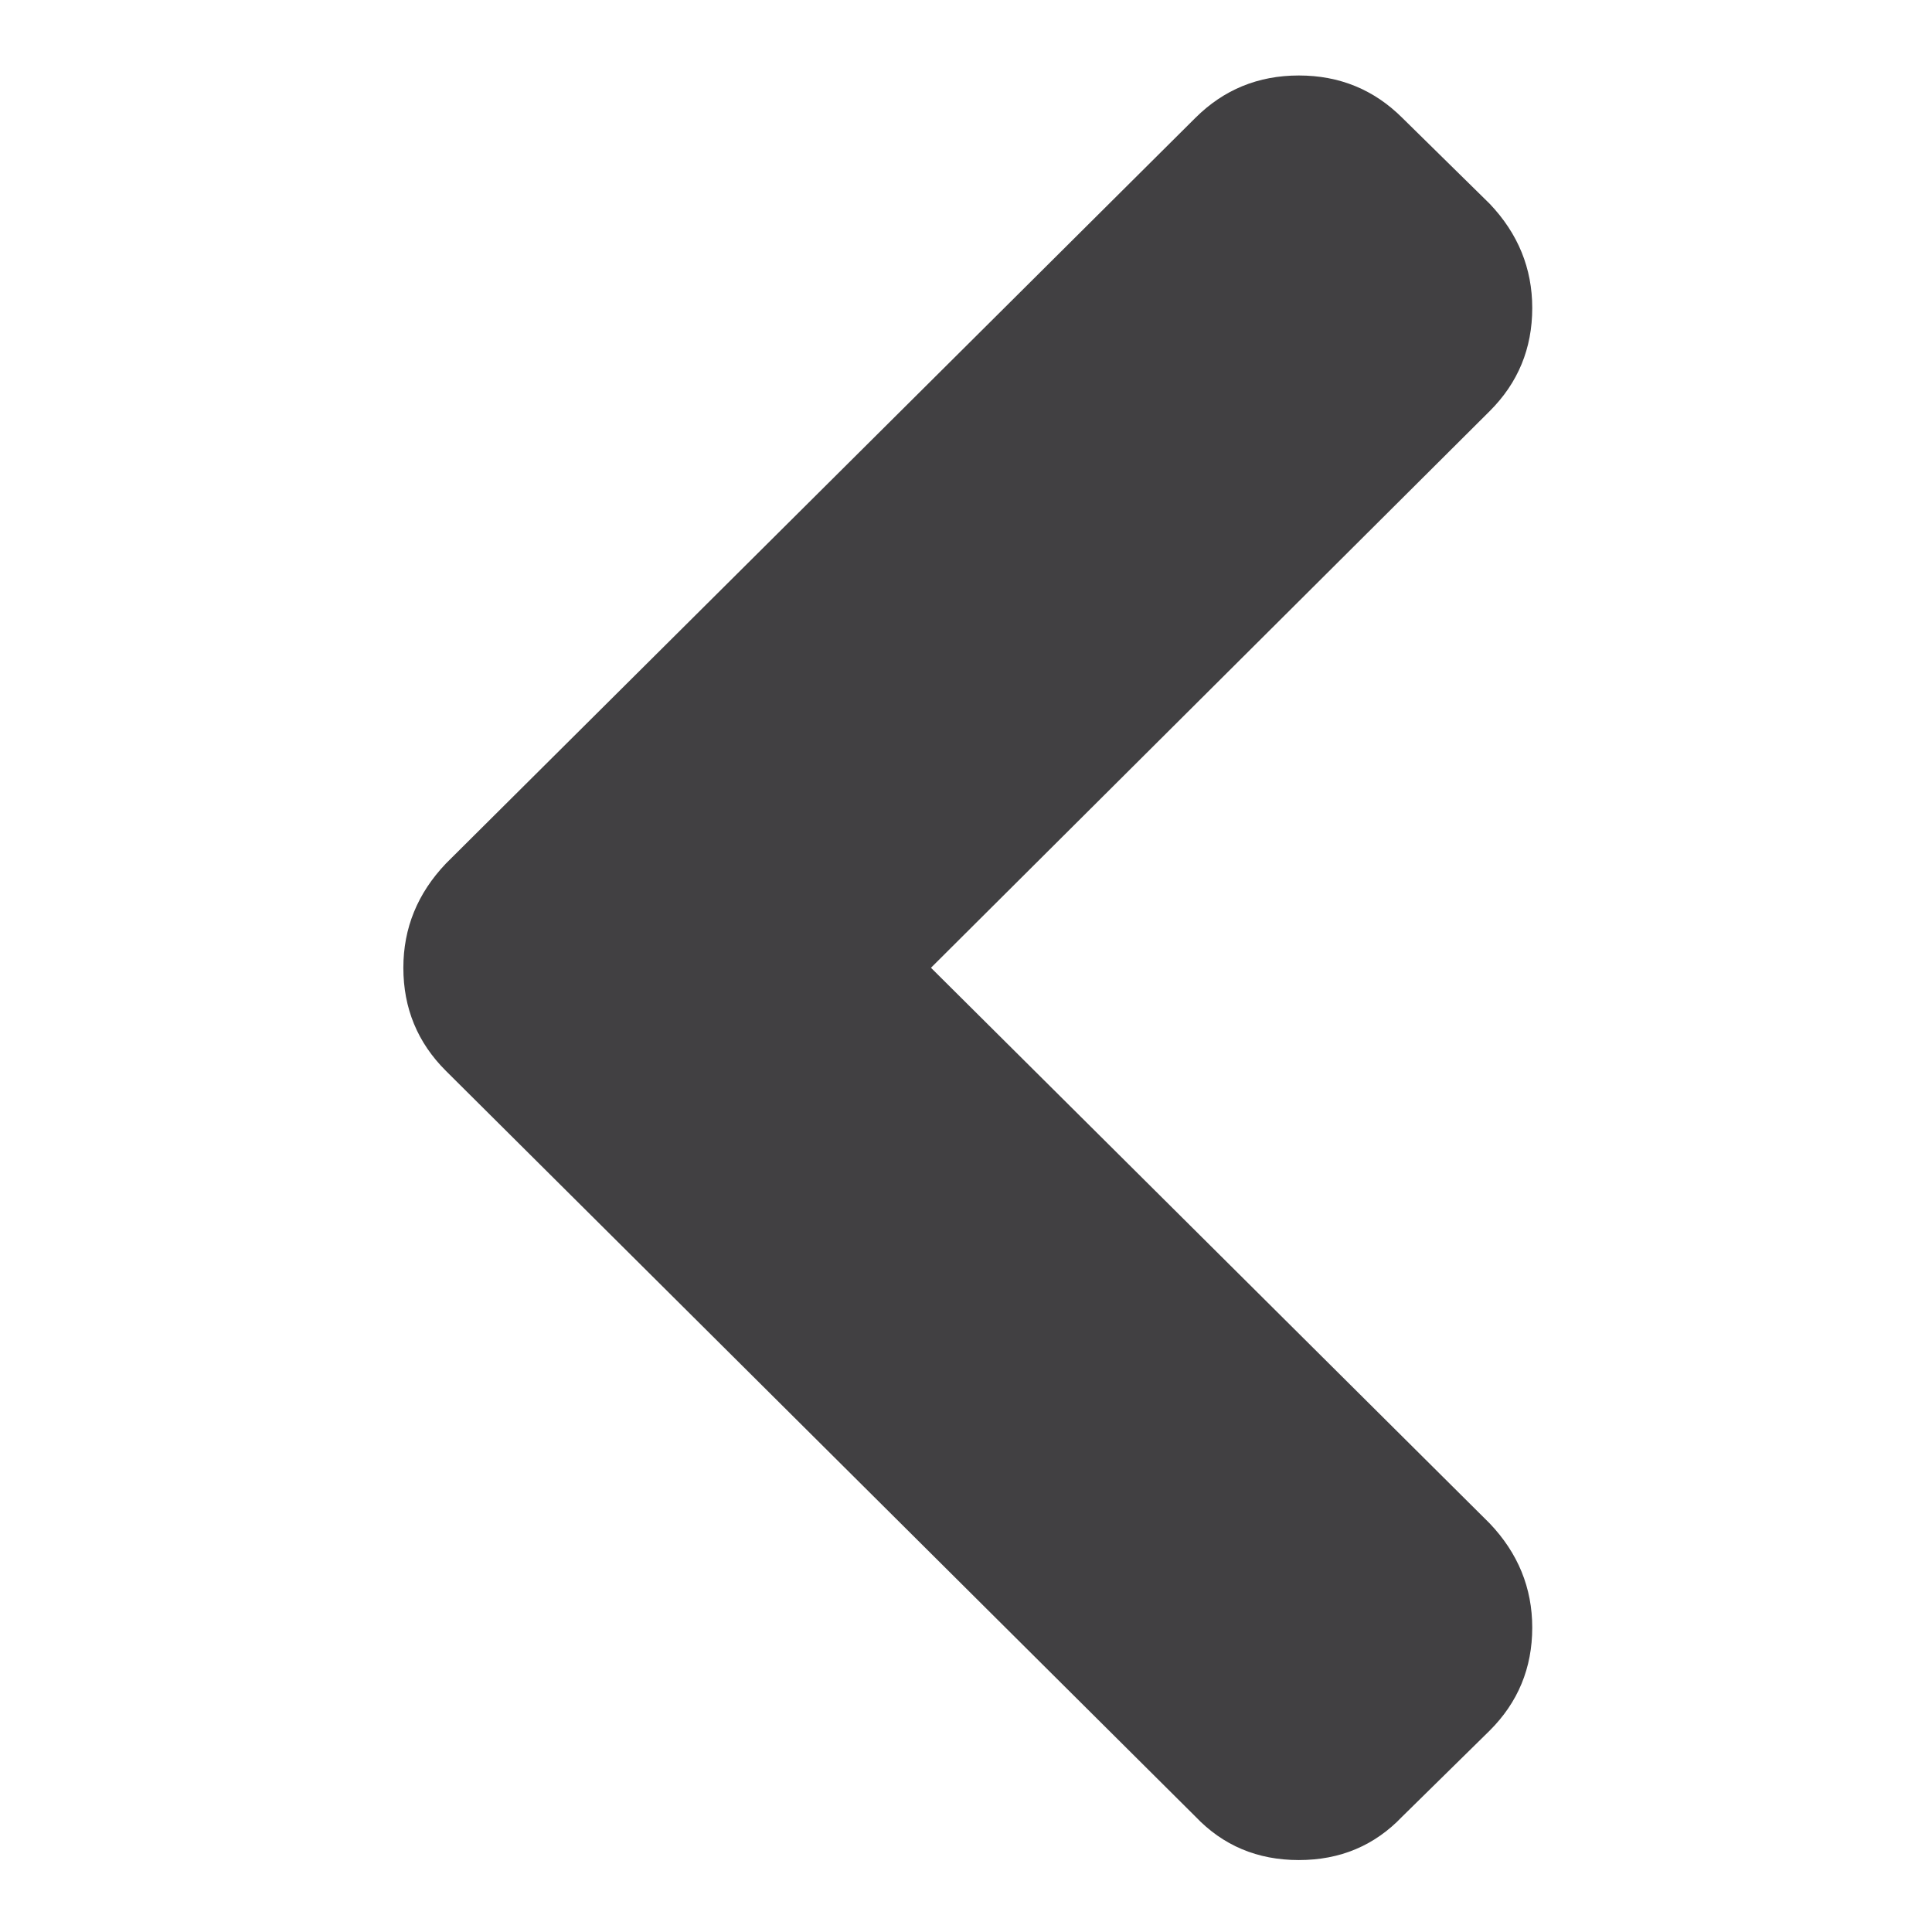 <?xml version="1.0" encoding="utf-8"?>
<!-- Generator: Adobe Illustrator 16.0.0, SVG Export Plug-In . SVG Version: 6.00 Build 0)  -->
<!DOCTYPE svg PUBLIC "-//W3C//DTD SVG 1.1//EN" "http://www.w3.org/Graphics/SVG/1.1/DTD/svg11.dtd">
<svg version="1.1" id="Layer_1" xmlns="http://www.w3.org/2000/svg" xmlns:xlink="http://www.w3.org/1999/xlink" x="0px" y="0px"
	 width="70.87px" height="70.87px" viewBox="0 0 70.87 70.87" style="enable-background:new 0 0 70.87 70.87;" xml:space="preserve"
	>
<path style="fill:#414042;" d="M16.356,39.281l27.493,27.353c1.013,1.065,2.276,1.597,3.795,1.597s2.782-0.533,3.795-1.597
	l3.205-3.151c1.039-1.035,1.562-2.296,1.562-3.78c0-1.457-0.522-2.731-1.562-3.823L34.15,35.5l20.495-20.419
	c1.04-1.037,1.561-2.297,1.561-3.783c0-1.456-0.521-2.73-1.561-3.823l-3.205-3.151c-1.04-1.037-2.305-1.555-3.795-1.555
	c-1.491,0-2.755,0.518-3.796,1.555L16.356,31.677c-1.04,1.093-1.56,2.367-1.56,3.823C14.796,36.984,15.316,38.245,16.356,39.281z"/>
</svg>
